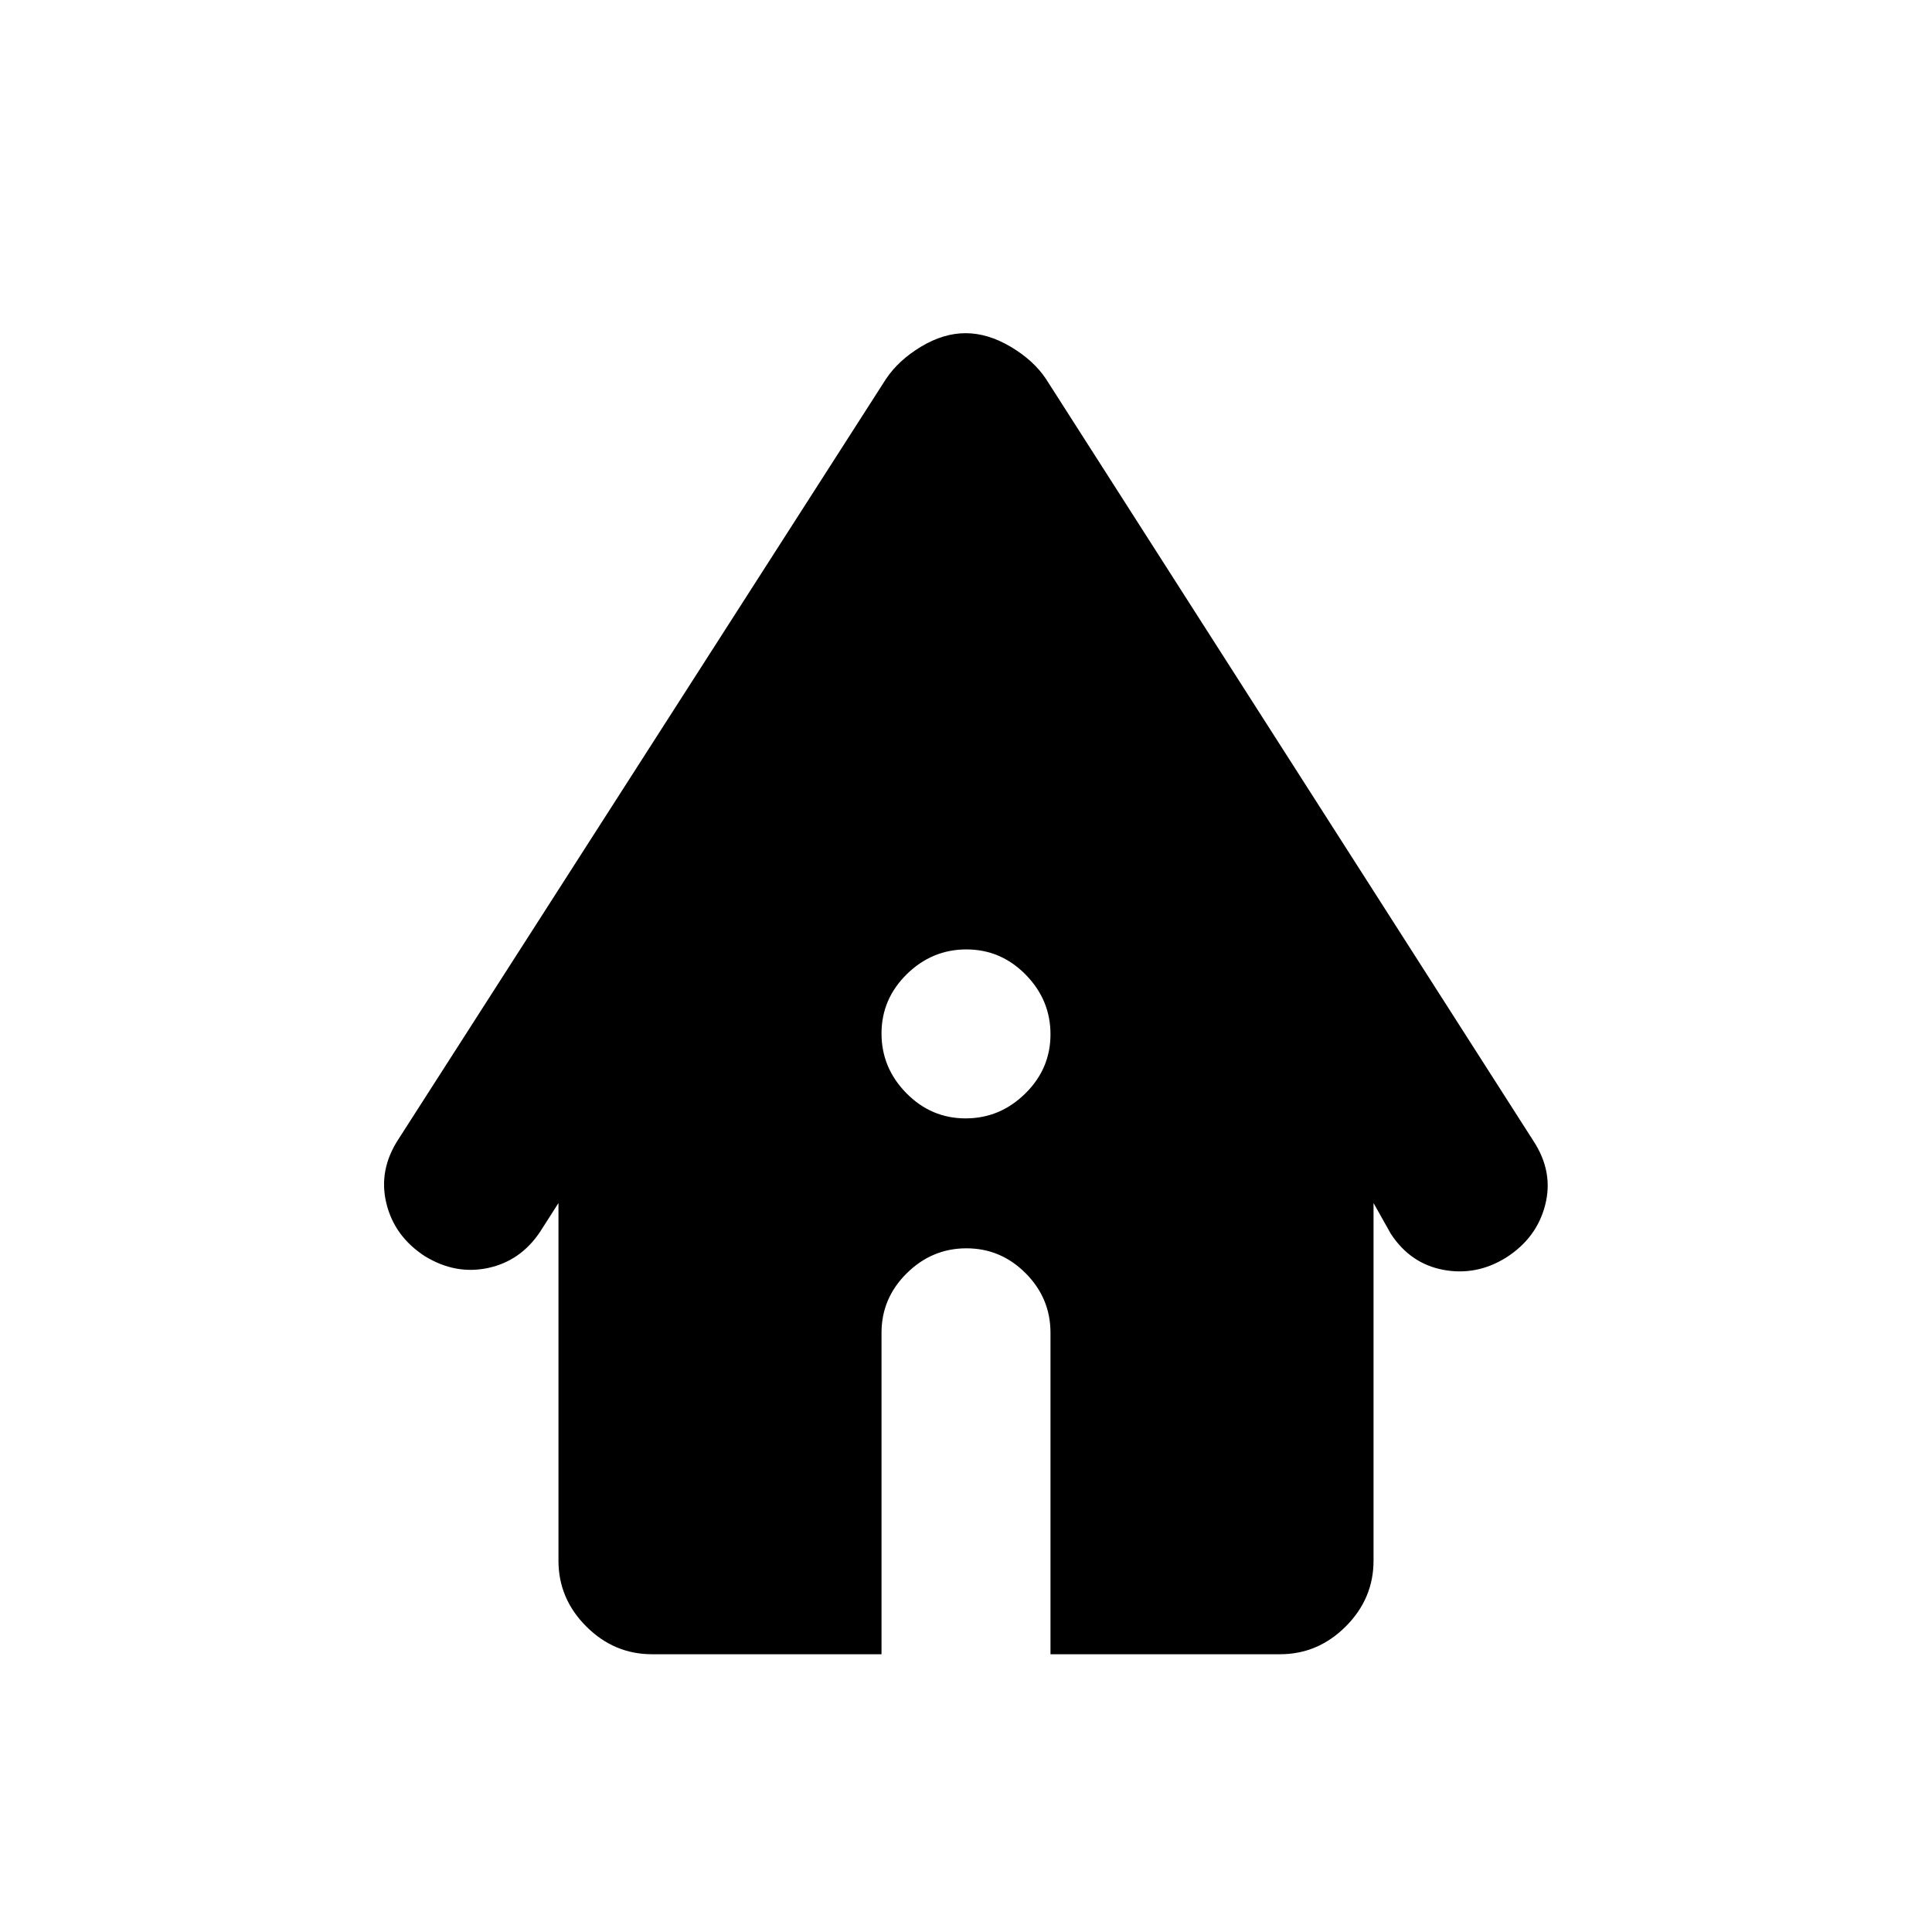 <svg xmlns="http://www.w3.org/2000/svg" height="20" viewBox="0 -960 960 960" width="20"><path d="M324-138.02q-18.89 0-32.69-13.81-13.81-13.8-13.81-32.69v-177.7l-9.13 14.29q-9.66 14.49-25.82 17.97-16.16 3.48-31.38-5.81-15.23-9.86-19.21-26.41-3.98-16.54 6.1-31.88l242.2-377.66q6.2-9.26 17.34-15.99 11.15-6.73 22.19-6.73 11.04 0 22.4 6.73 11.35 6.73 17.55 15.99l242.2 378.63q10.08 15.37 5.85 31.84-4.23 16.48-19.46 26.16-14.66 9.11-31.05 6.08-16.39-3.03-26.15-17.86l-8.63-15.35v177.7q0 18.89-13.81 32.69-13.8 13.81-32.69 13.81H521.98v-159.72q0-17.19-12.33-29.58-12.34-12.4-29.44-12.4t-29.65 12.4q-12.54 12.39-12.54 29.58v159.72H324Zm155.79-266.26q17.1 0 29.65-12.34 12.54-12.33 12.54-29.43t-12.33-29.65q-12.34-12.54-29.44-12.54t-29.65 12.33q-12.54 12.34-12.54 29.44t12.33 29.64q12.34 12.55 29.44 12.55Z"/></svg>